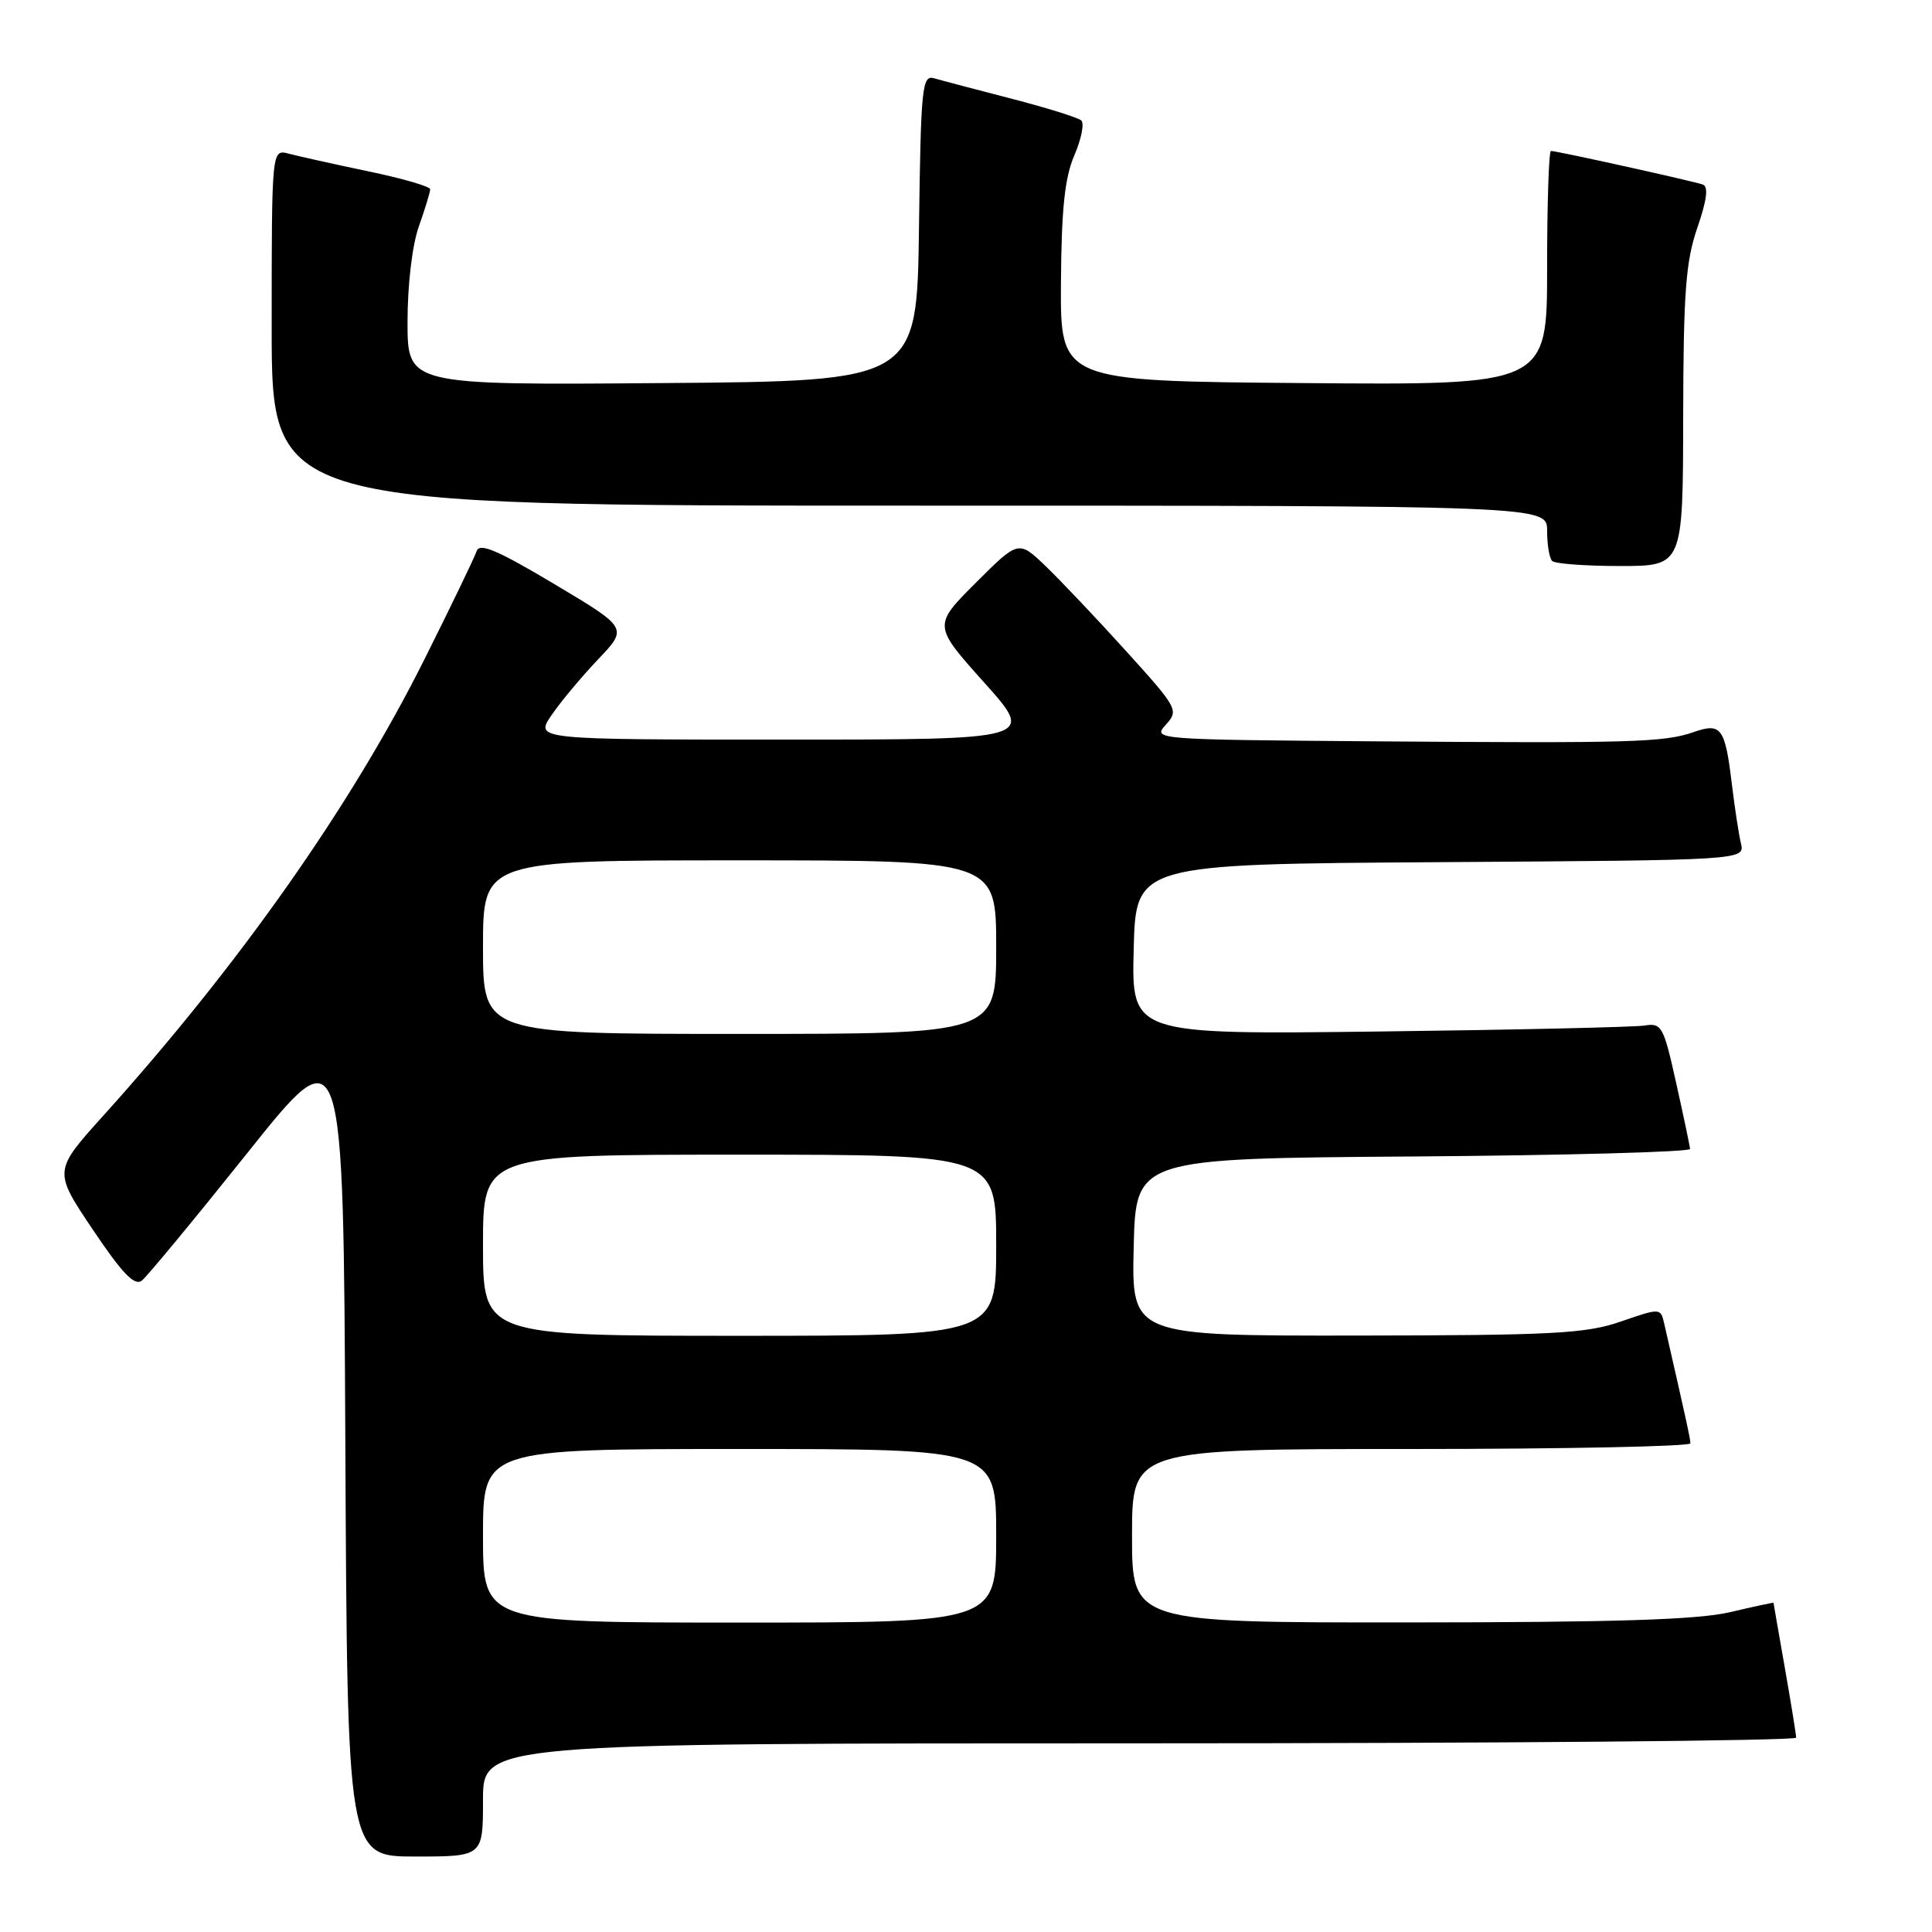 <?xml version="1.0" encoding="UTF-8" standalone="no"?>
<!DOCTYPE svg PUBLIC "-//W3C//DTD SVG 1.1//EN" "http://www.w3.org/Graphics/SVG/1.1/DTD/svg11.dtd" >
<svg xmlns="http://www.w3.org/2000/svg" xmlns:xlink="http://www.w3.org/1999/xlink" version="1.1" viewBox="0 0 256 256">
 <g >
 <path fill="currentColor"
d=" M 64.00 238.50 C 64.00 231.00 64.00 231.00 151.00 231.00 C 198.85 231.00 238.00 230.66 238.00 230.25 C 238.00 229.84 237.32 225.68 236.50 221.00 C 235.68 216.32 235.00 212.45 235.00 212.38 C 235.00 212.32 232.41 212.87 229.25 213.62 C 224.97 214.62 214.10 214.97 186.75 214.98 C 150.00 215.00 150.00 215.00 150.00 203.50 C 150.00 192.00 150.00 192.00 187.00 192.00 C 207.35 192.00 223.99 191.66 223.99 191.25 C 223.97 190.60 223.42 188.07 220.52 175.40 C 220.04 173.30 220.02 173.30 214.77 175.11 C 210.14 176.71 205.87 176.94 179.72 176.97 C 149.94 177.00 149.94 177.00 150.22 165.25 C 150.50 153.50 150.50 153.50 187.25 153.24 C 207.46 153.09 223.97 152.64 223.94 152.24 C 223.91 151.83 223.08 147.90 222.10 143.50 C 220.43 135.98 220.18 135.52 217.91 135.89 C 216.58 136.10 200.75 136.46 182.72 136.68 C 149.93 137.08 149.93 137.08 150.22 125.79 C 150.50 114.50 150.50 114.50 190.86 114.24 C 231.21 113.98 231.21 113.98 230.68 111.74 C 230.39 110.51 229.85 106.98 229.48 103.90 C 228.58 96.43 228.07 95.73 224.43 97.00 C 220.49 98.37 216.35 98.49 182.10 98.23 C 152.90 98.00 152.70 97.99 154.48 96.03 C 156.21 94.11 156.07 93.85 149.22 86.28 C 145.35 82.00 140.55 76.94 138.57 75.03 C 134.96 71.57 134.96 71.57 129.30 77.22 C 123.64 82.88 123.64 82.88 130.41 90.44 C 137.18 98.00 137.18 98.00 104.02 98.00 C 70.86 98.00 70.86 98.00 73.09 94.75 C 74.31 92.96 77.09 89.64 79.26 87.36 C 83.21 83.21 83.21 83.21 73.43 77.38 C 65.90 72.89 63.54 71.89 63.16 73.02 C 62.89 73.84 59.77 80.31 56.21 87.42 C 46.53 106.78 31.67 127.88 13.69 147.83 C 7.08 155.16 7.08 155.16 12.29 162.92 C 16.20 168.74 17.82 170.43 18.79 169.69 C 19.49 169.14 25.79 161.52 32.79 152.76 C 45.50 136.82 45.50 136.82 45.76 191.41 C 46.02 246.00 46.02 246.00 55.01 246.00 C 64.00 246.00 64.00 246.00 64.00 238.50 Z  M 223.03 55.25 C 223.06 38.73 223.37 34.63 224.91 30.17 C 226.18 26.47 226.40 24.72 225.62 24.45 C 224.33 23.99 206.28 20.00 205.51 20.00 C 205.23 20.00 205.00 26.98 205.00 35.51 C 205.00 51.03 205.00 51.03 172.75 50.76 C 140.50 50.50 140.50 50.50 140.58 37.50 C 140.65 27.67 141.08 23.54 142.36 20.57 C 143.29 18.41 143.70 16.34 143.27 15.96 C 142.85 15.58 138.68 14.28 134.00 13.07 C 129.32 11.86 124.72 10.65 123.77 10.37 C 122.18 9.92 122.02 11.49 121.77 30.19 C 121.50 50.50 121.50 50.50 87.75 50.76 C 54.00 51.03 54.00 51.03 54.00 42.64 C 54.00 37.74 54.62 32.48 55.50 30.00 C 56.33 27.66 57.00 25.45 57.00 25.08 C 57.00 24.71 53.29 23.63 48.75 22.69 C 44.21 21.74 39.49 20.69 38.25 20.36 C 36.00 19.77 36.00 19.77 36.00 43.38 C 36.00 67.00 36.00 67.00 120.50 67.00 C 205.00 67.00 205.00 67.00 205.00 70.33 C 205.00 72.17 205.30 73.97 205.67 74.33 C 206.03 74.70 210.08 75.00 214.67 75.00 C 223.00 75.00 223.00 75.00 223.03 55.25 Z  M 64.00 203.50 C 64.00 192.00 64.00 192.00 98.00 192.00 C 132.00 192.00 132.00 192.00 132.00 203.50 C 132.00 215.00 132.00 215.00 98.00 215.00 C 64.00 215.00 64.00 215.00 64.00 203.50 Z  M 64.00 165.00 C 64.00 153.00 64.00 153.00 98.00 153.00 C 132.00 153.00 132.00 153.00 132.00 165.00 C 132.00 177.00 132.00 177.00 98.00 177.00 C 64.00 177.00 64.00 177.00 64.00 165.00 Z  M 64.00 125.50 C 64.00 114.00 64.00 114.00 98.00 114.00 C 132.00 114.00 132.00 114.00 132.00 125.50 C 132.00 137.00 132.00 137.00 98.00 137.00 C 64.00 137.00 64.00 137.00 64.00 125.50 Z "/>
</g>
</svg>